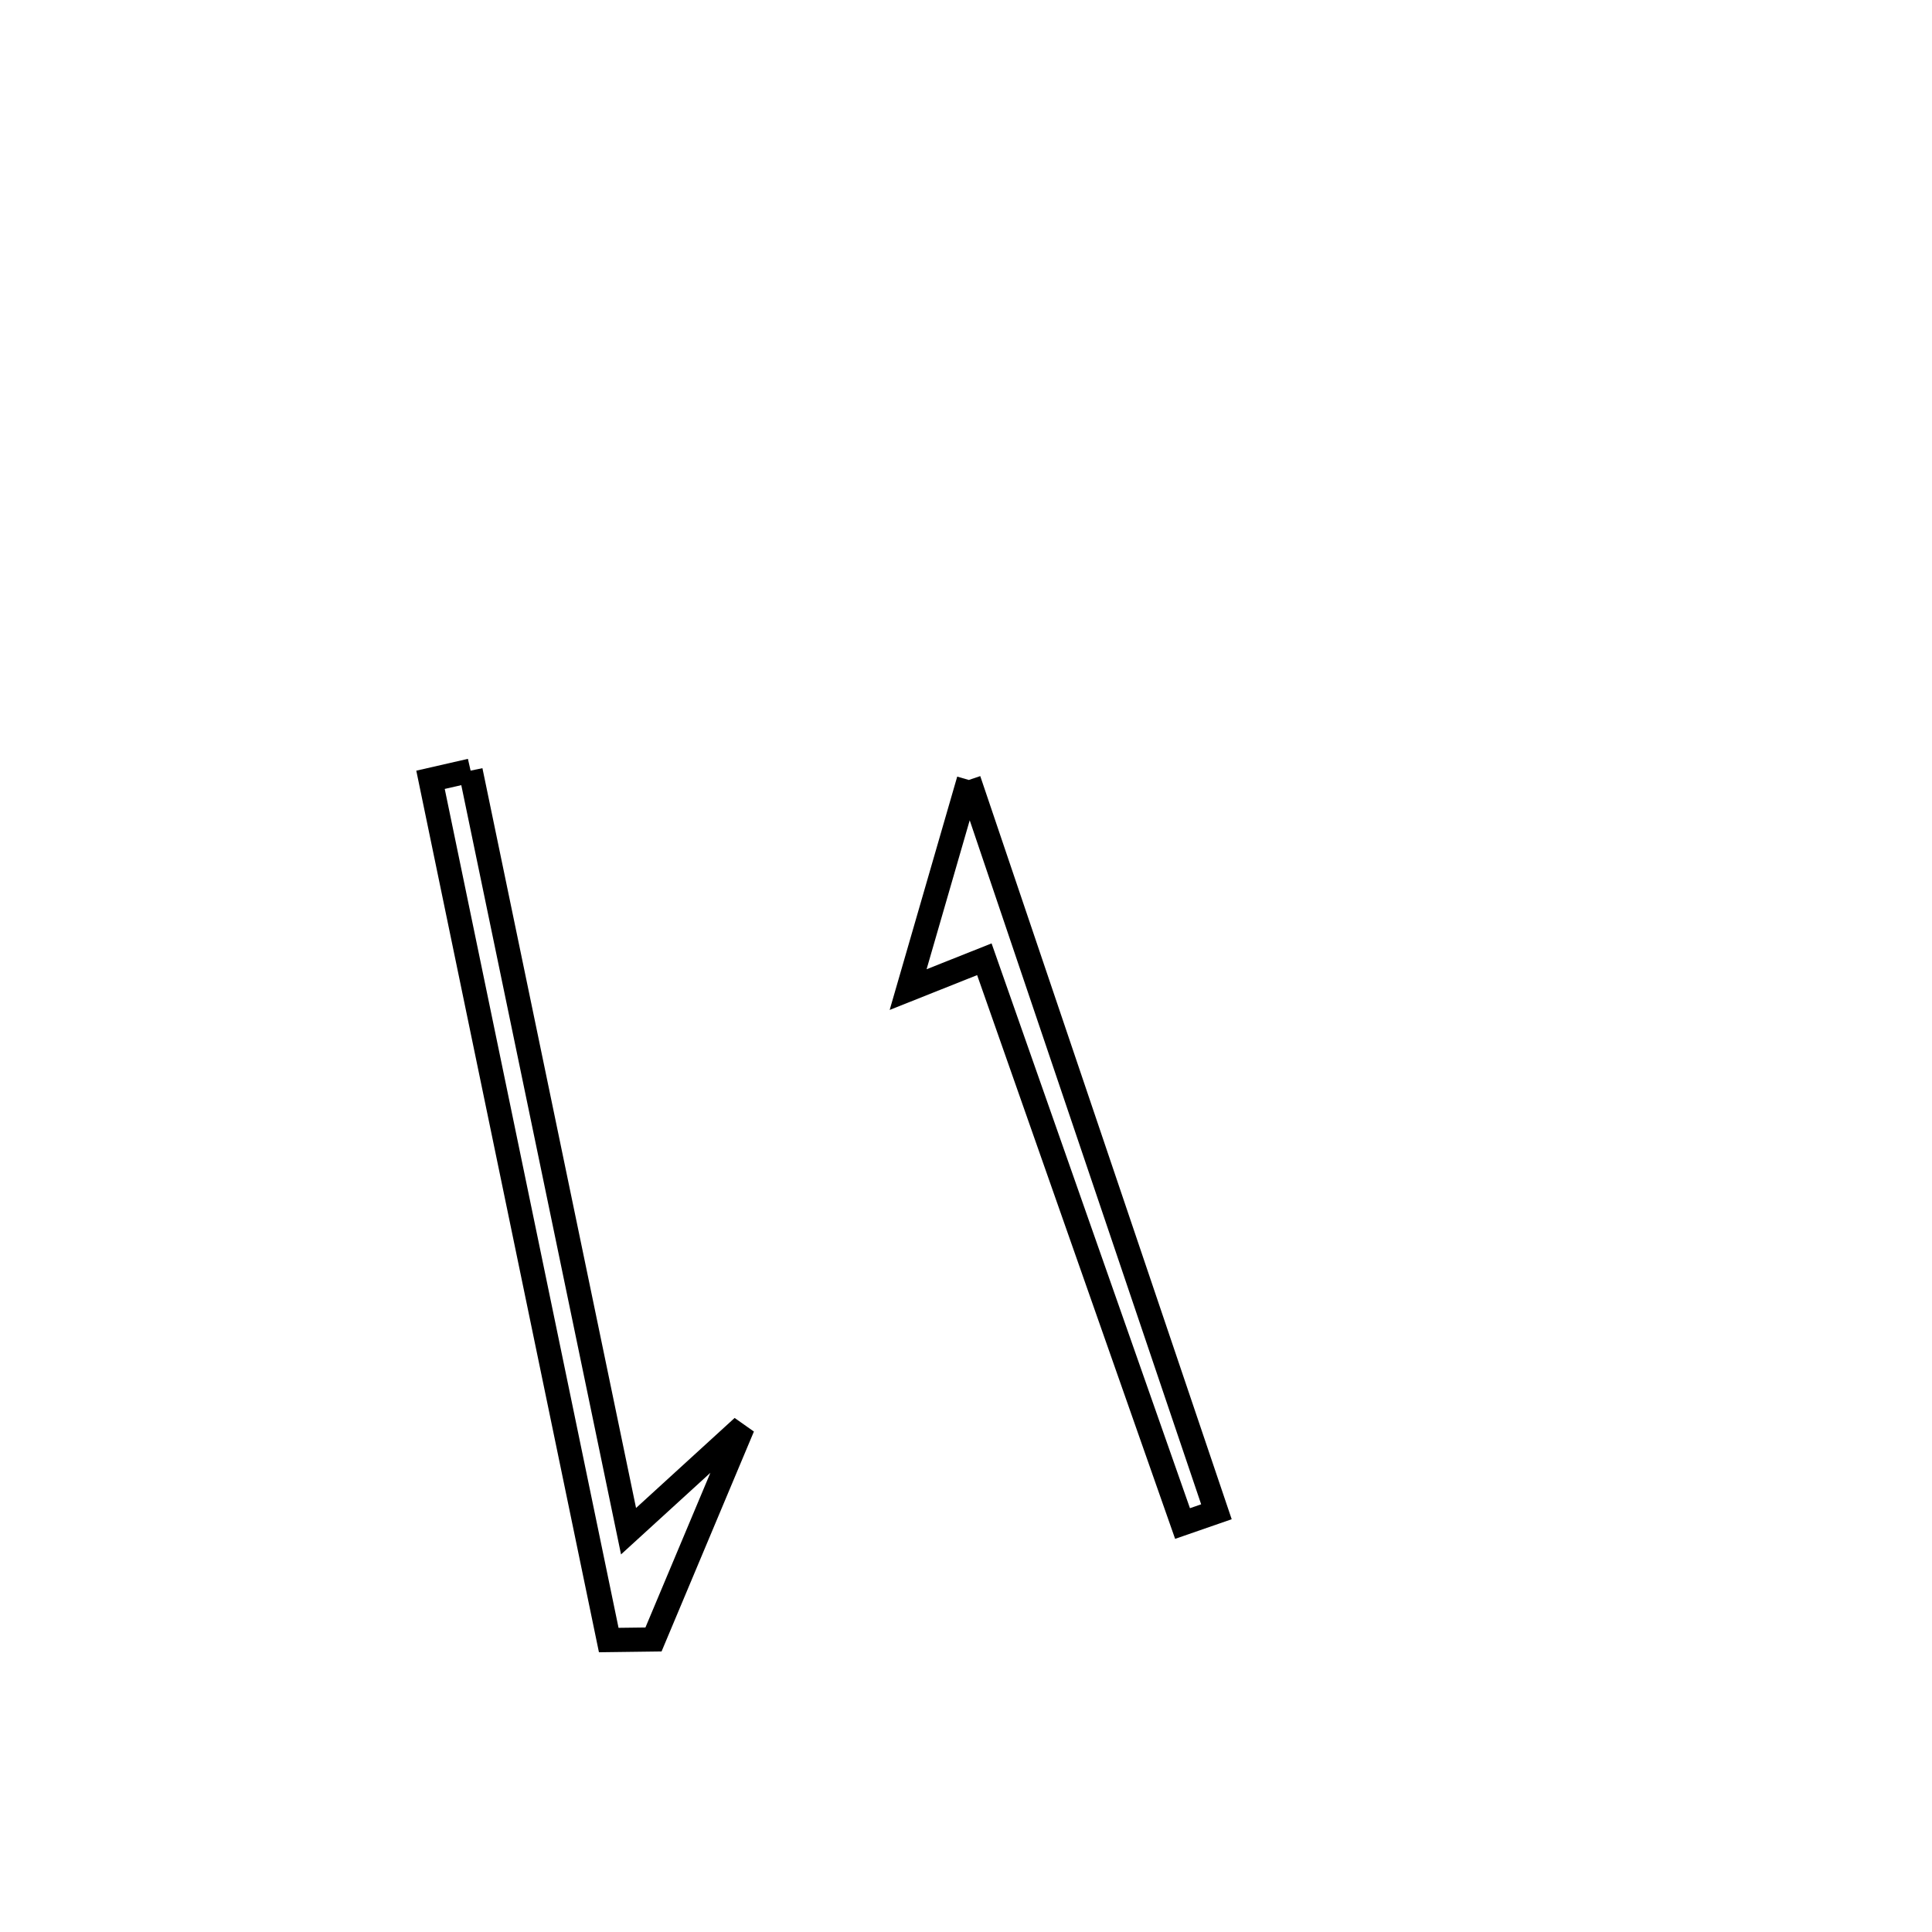<svg xmlns="http://www.w3.org/2000/svg" viewBox="0.0 0.0 24.0 24.0" height="200px" width="200px"><path fill="none" stroke="black" stroke-width=".3" stroke-opacity="1.0"  filling="0" d="M5.846 9.573 L5.846 9.573 C6.173 11.147 6.5 12.722 6.827 14.297 C7.154 15.872 7.481 17.446 7.808 19.021 L7.808 19.021 C8.281 18.589 8.754 18.157 9.227 17.725 L9.227 17.725 C8.857 18.605 8.487 19.486 8.118 20.366 L8.118 20.366 C7.933 20.368 7.747 20.37 7.562 20.373 L7.562 20.373 C7.193 18.592 6.824 16.811 6.455 15.03 C6.086 13.249 5.717 11.468 5.348 9.687 L5.348 9.687 C5.514 9.649 5.68 9.611 5.846 9.573 L5.846 9.573"></path>
<path fill="none" stroke="black" stroke-width=".3" stroke-opacity="1.0"  filling="0" d="M12.035 9.689 L12.035 9.689 C12.548 11.204 13.06 12.719 13.573 14.234 C14.086 15.749 14.599 17.265 15.111 18.78 L15.111 18.78 C14.971 18.829 14.83 18.878 14.69 18.926 L14.69 18.926 C13.869 16.589 13.049 14.252 12.228 11.916 L12.228 11.916 C11.912 12.041 11.597 12.167 11.281 12.293 L11.281 12.293 C11.532 11.425 11.784 10.557 12.035 9.689 L12.035 9.689"></path></svg>